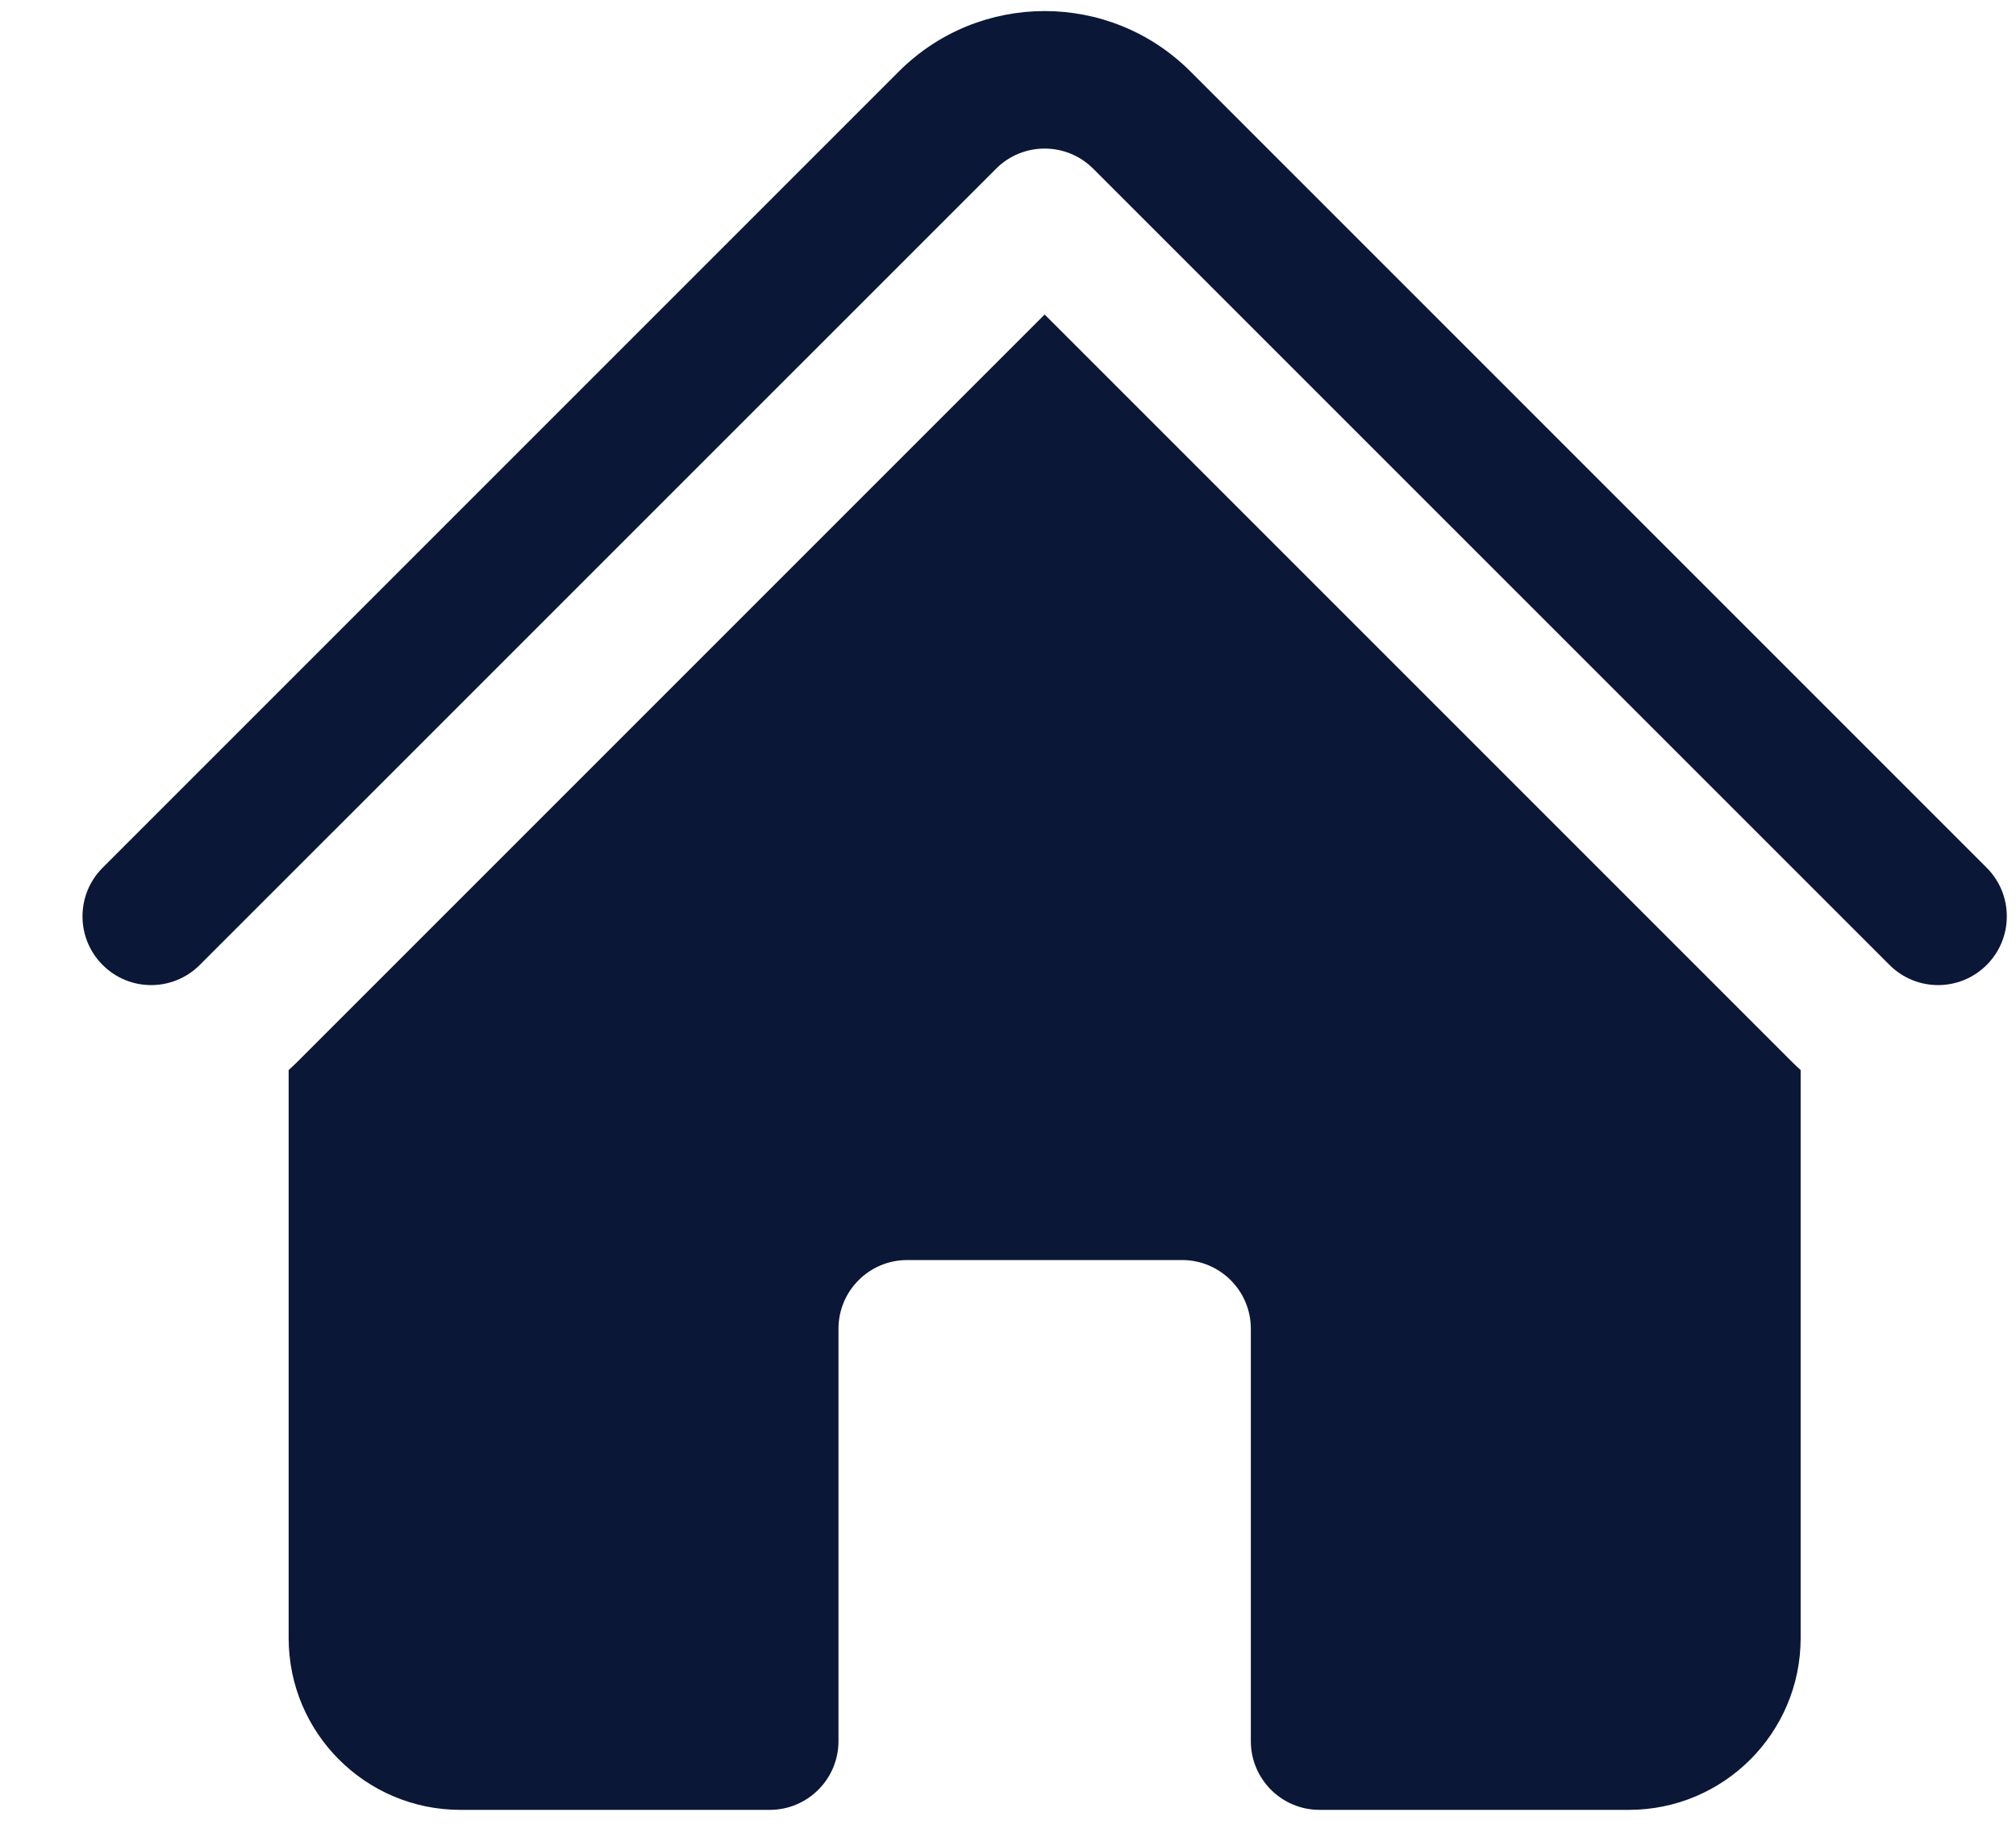 <svg width="22" height="20" viewBox="0 0 22 20" fill="none" xmlns="http://www.w3.org/2000/svg">
<path d="M10.87 1.841C11.162 1.548 11.637 1.548 11.93 1.841L20.62 10.53C20.913 10.823 21.387 10.823 21.68 10.53C21.973 10.237 21.973 9.762 21.68 9.469L12.991 0.78C12.112 -0.099 10.688 -0.099 9.809 0.78L1.12 9.469C0.827 9.762 0.827 10.237 1.12 10.53C1.412 10.823 1.887 10.823 2.18 10.53L10.87 1.841Z" fill="#0B1736"/>
<path d="M11.4 3.432L19.559 11.591C19.589 11.62 19.619 11.649 19.65 11.677V17.875C19.65 18.91 18.81 19.75 17.775 19.75H14.4C13.986 19.75 13.65 19.414 13.65 19V14.5C13.65 14.086 13.314 13.75 12.9 13.75H9.9C9.486 13.75 9.15 14.086 9.15 14.5V19C9.15 19.414 8.814 19.75 8.4 19.75H5.025C3.989 19.75 3.15 18.91 3.15 17.875V11.677C3.181 11.649 3.211 11.62 3.241 11.591L11.4 3.432Z" fill="#0B1736"/>
</svg>
